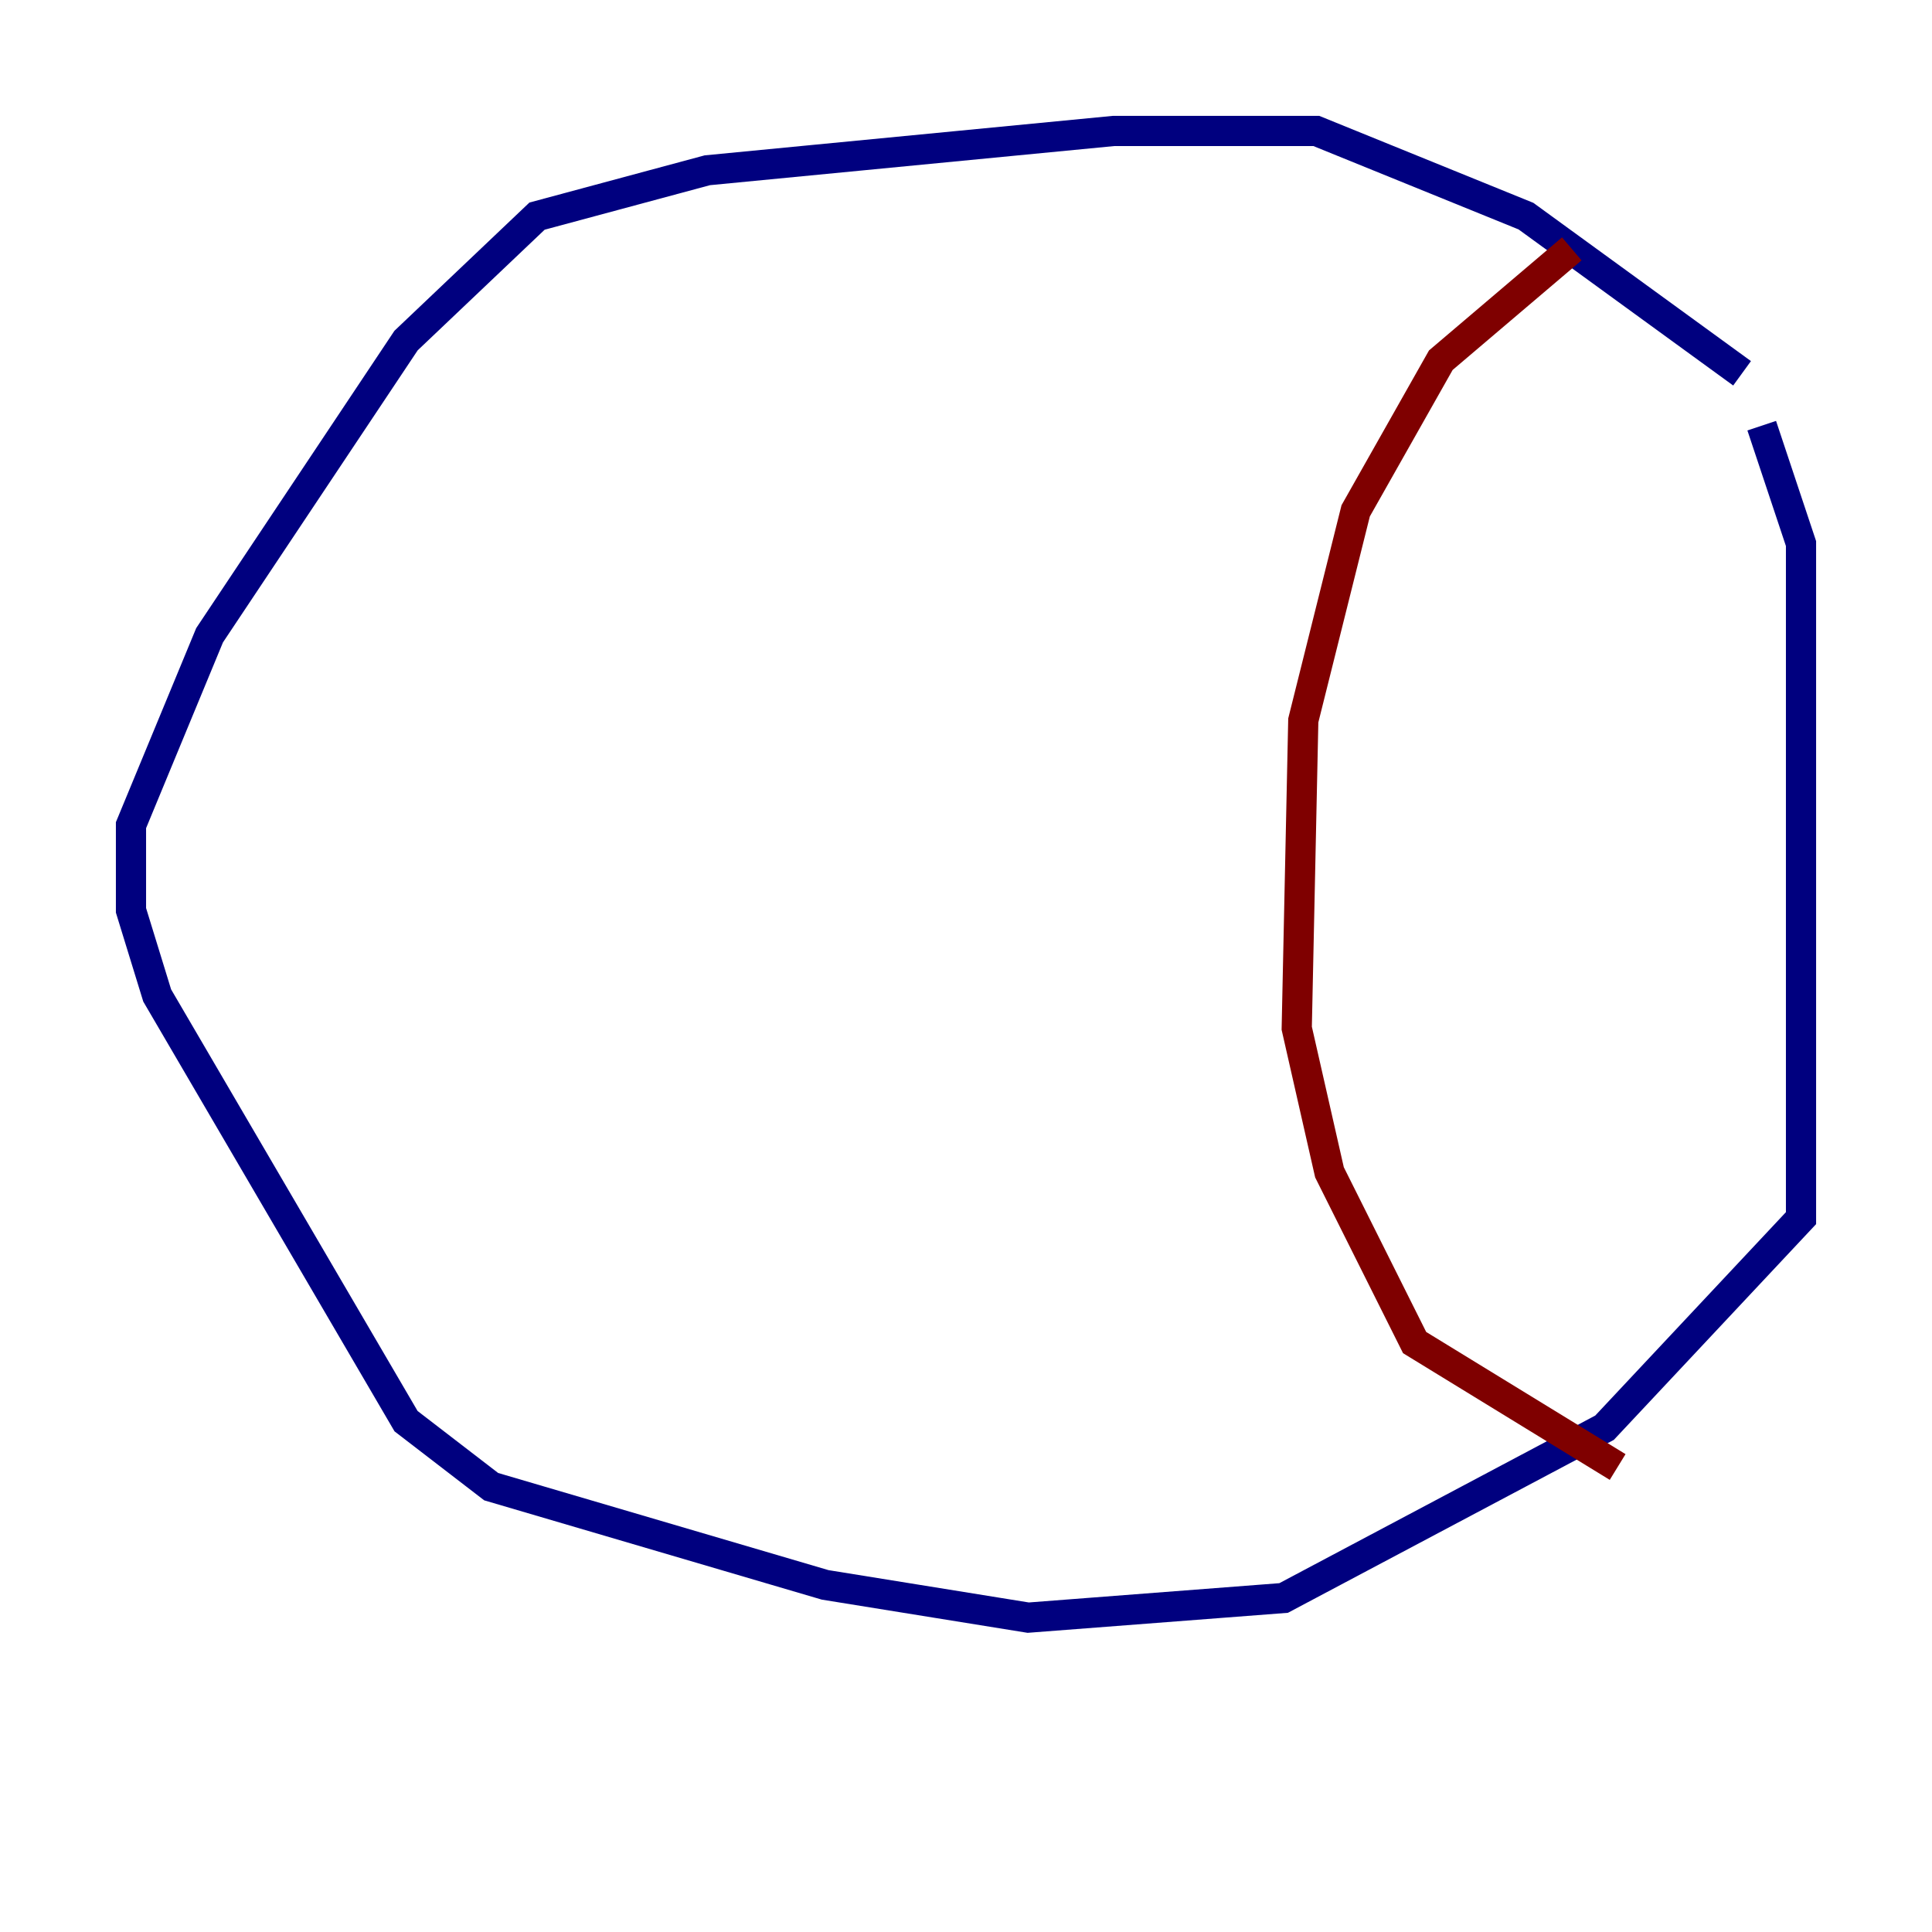 <?xml version="1.0" encoding="utf-8" ?>
<svg baseProfile="tiny" height="128" version="1.2" viewBox="0,0,128,128" width="128" xmlns="http://www.w3.org/2000/svg" xmlns:ev="http://www.w3.org/2001/xml-events" xmlns:xlink="http://www.w3.org/1999/xlink"><defs /><polyline fill="none" points="115.417,24.732 101.098,14.319 87.214,8.678 73.763,8.678 46.861,11.281 35.58,14.319 26.902,22.563 13.885,42.088 8.678,54.671 8.678,60.312 10.414,65.953 26.902,94.156 32.542,98.495 54.671,105.003 68.122,107.173 85.044,105.871 106.305,94.59 119.322,80.705 119.322,36.014 116.719,28.203" stroke="#00007f" stroke-width="2" /><polyline fill="none" points="104.136,16.488 95.458,23.864 89.817,33.844 86.346,47.729 85.912,68.122 88.081,77.668 93.722,88.949 107.173,97.193" stroke="#7f0000" stroke-width="2" /></svg>